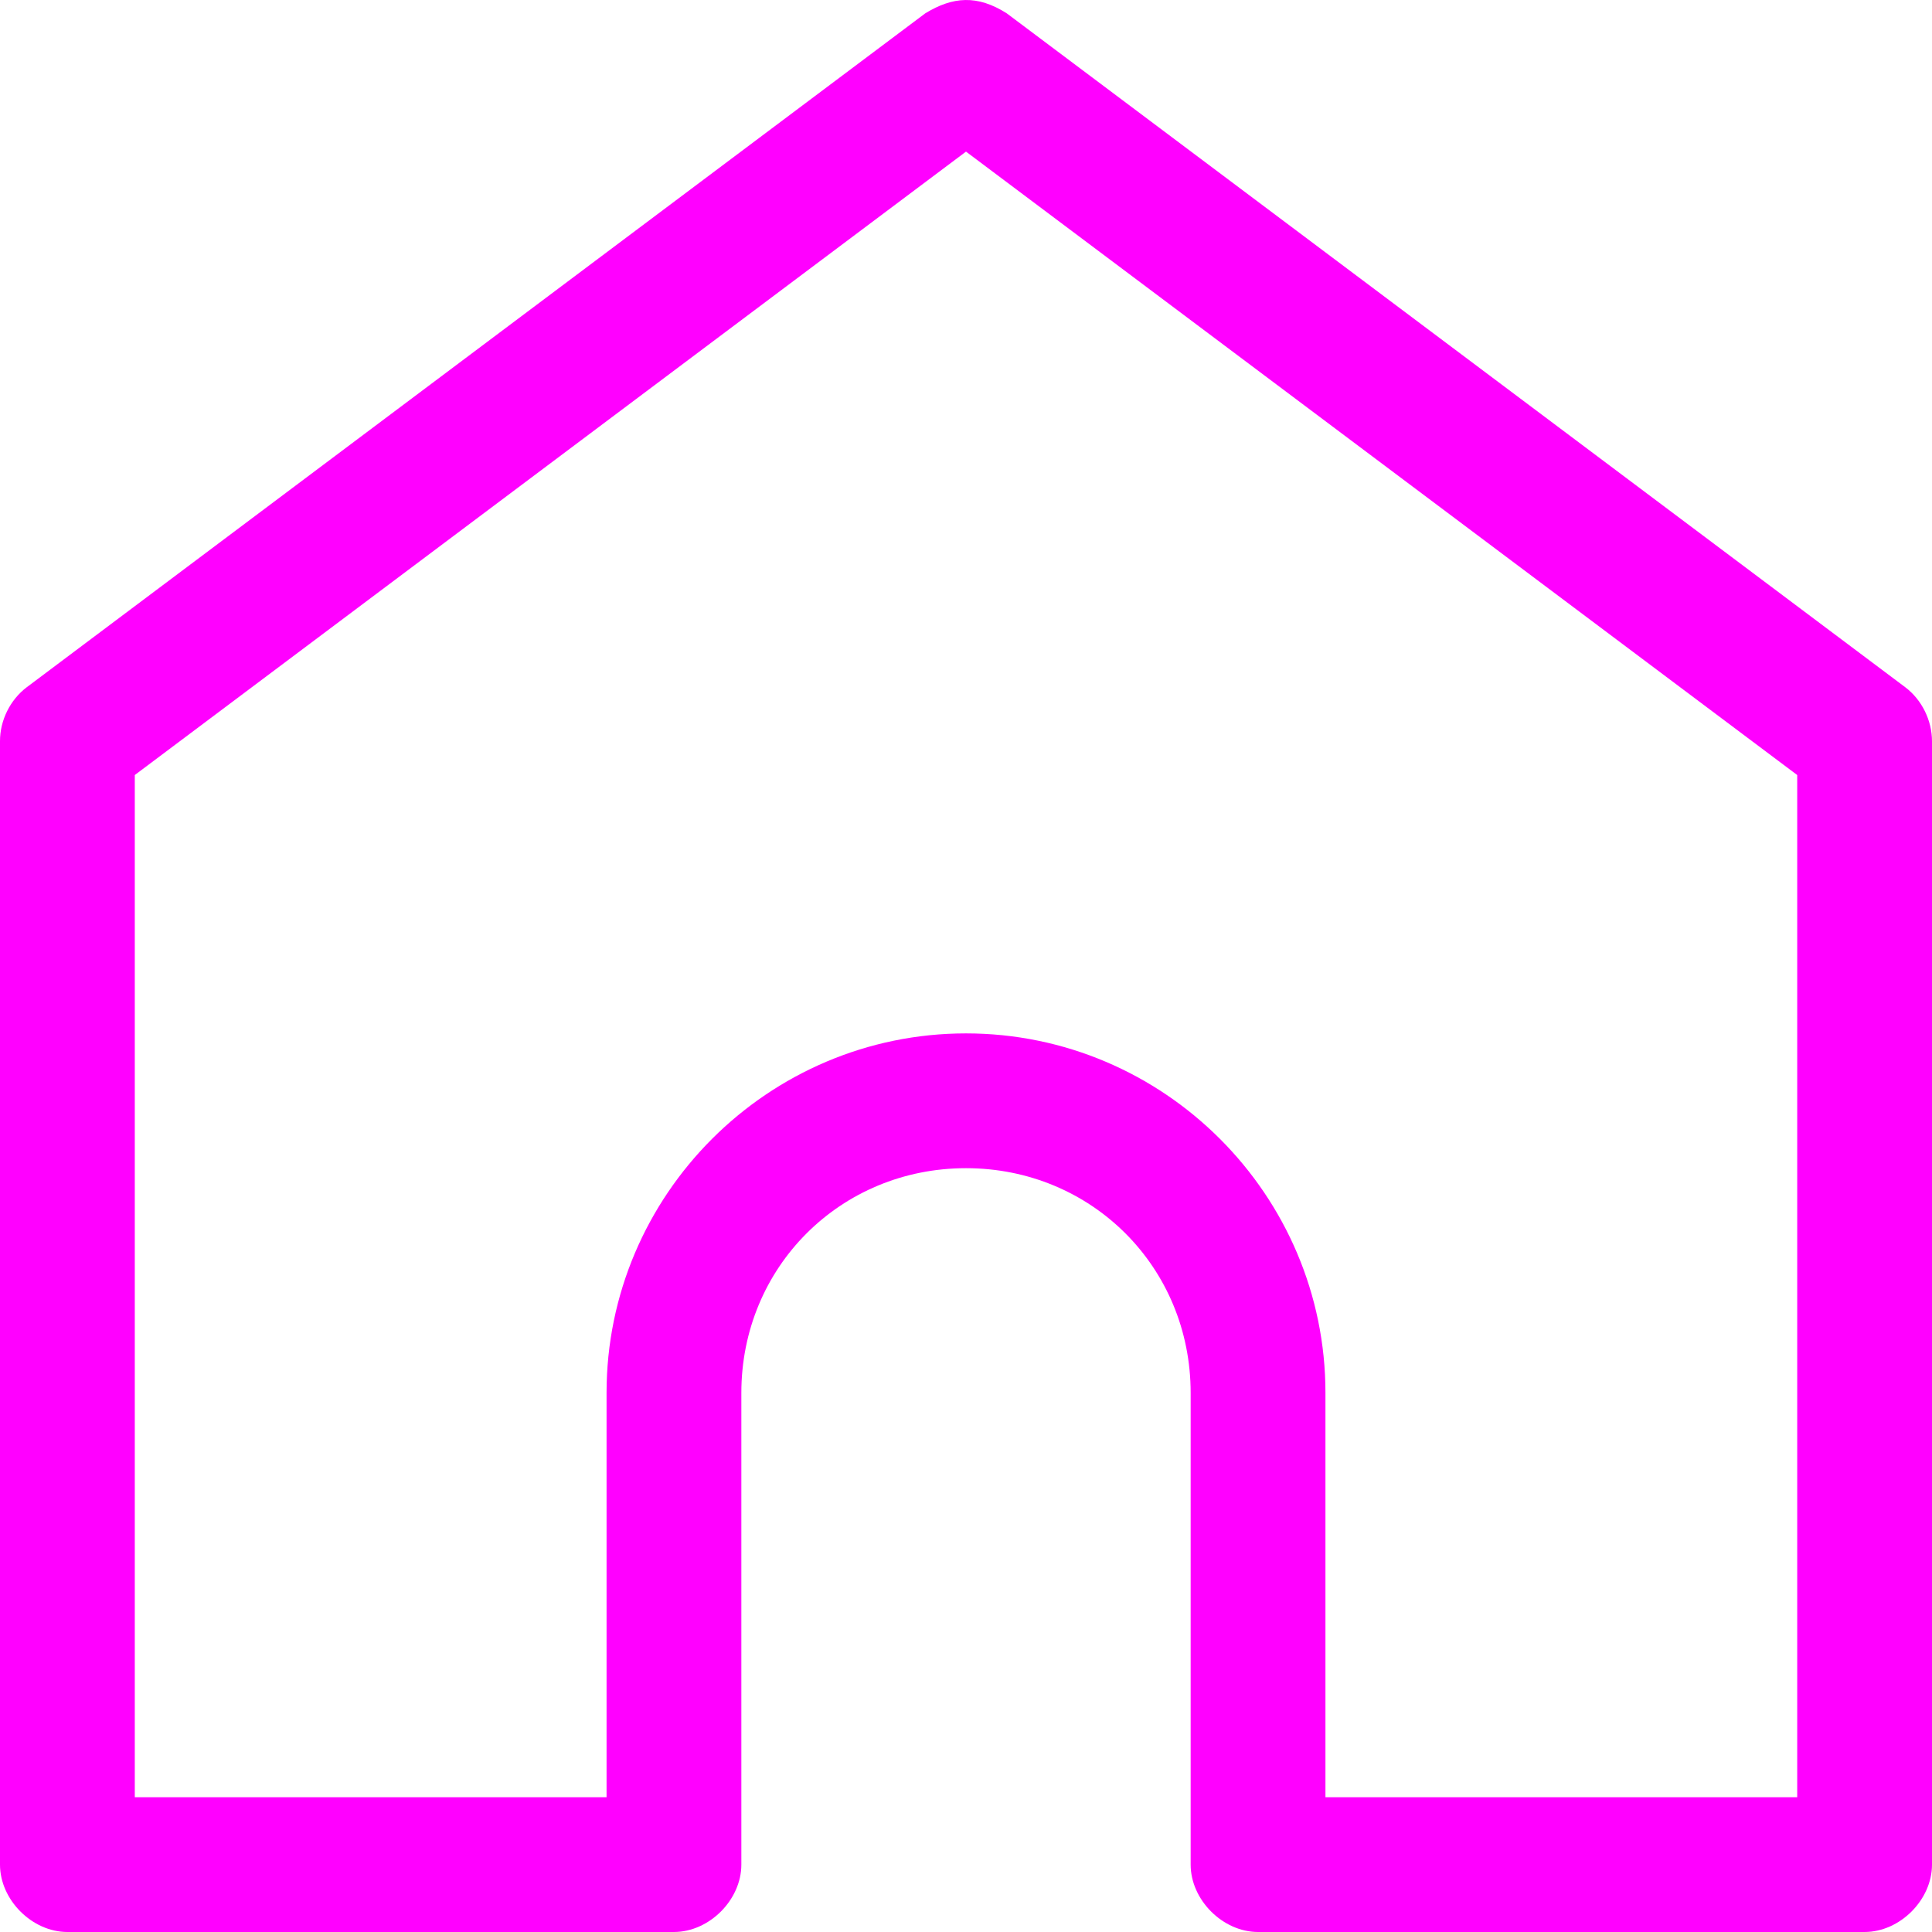 <?xml version="1.0" encoding="UTF-8" standalone="no"?>
<svg
   xmlns:dc="http://purl.org/dc/elements/1.1/"
   xmlns:cc="http://creativecommons.org/ns#"
   xmlns:rdf="http://www.w3.org/1999/02/22-rdf-syntax-ns#"
   xmlns:svg="http://www.w3.org/2000/svg"
   xmlns="http://www.w3.org/2000/svg"
   xmlns:sodipodi="http://sodipodi.sourceforge.net/DTD/sodipodi-0.dtd"
   xmlns:inkscape="http://www.inkscape.org/namespaces/inkscape"
   height="86"
   width="86"
   version="1.1"
   x="0px"
   y="0px"
   viewBox="0 0 86 86"
   id="svg6"
   sodipodi:docname="home-button.svg"
   style="fill:#000000"
   inkscape:version="0.92.5 (2060ec1f9f, 2020-04-08)">
  <defs
     id="defs10" />
  <sodipodi:namedview
     pagecolor="#ffffff"
     bordercolor="#666666"
     borderopacity="1"
     objecttolerance="10"
     gridtolerance="10"
     guidetolerance="10"
     inkscape:pageopacity="0"
     inkscape:pageshadow="2"
     inkscape:window-width="2160"
     inkscape:window-height="1372"
     id="namedview8"
     showgrid="false"
     fit-margin-top="0"
     fit-margin-left="0"
     fit-margin-right="0"
     fit-margin-bottom="0"
     inkscape:zoom="2.36"
     inkscape:cx="43.000021"
     inkscape:cy="43.00002"
     inkscape:window-x="0"
     inkscape:window-y="0"
     inkscape:window-maximized="1"
     inkscape:current-layer="svg6" />
  <g
     transform="translate(-7,-959.362)"
     id="g4"
     style="fill:#ff00ff;fill-opacity:1">
    <path
       style="color:#000000;text-indent:0;text-transform:none;direction:ltr;baseline-shift:baseline;display:inline;overflow:visible;visibility:visible;fill:#ff00ff;fill-opacity:1;stroke:none;enable-background:accumulate"
       d="M 48.188,959.955 8.188,989.955 c -0.739,0.56 -1.192,1.479 -1.188,2.406 v 50.001 c 2e-4,1.571 1.429,3 3,3 h 27 c 1.571,-2e-4 3,-1.429 3,-3 v -21 c 0,-5.592 4.408,-10 10,-10 5.592,0 10,4.408 10,10 v 21 c 2e-4,1.571 1.429,3 3,3 h 27 c 1.571,-2e-4 3,-1.429 3,-3 v -50.001 c 0,-0.927 -0.449,-1.846 -1.188,-2.406 L 51.813,959.955 c -1.31,-0.832 -2.402,-0.747 -3.625,0 z m 1.812,6.156 37,27.75 v 45.501 h -21 v -18 c 0,-8.812 -7.188,-16 -16,-16 -8.812,0 -16,7.188 -16,16 v 18 h -21 v -45.501 z"
       marker="none"
       visibility="visible"
       display="inline"
       overflow="visible"
       id="path2"
       inkscape:connector-curvature="0" />
  </g>
</svg>
